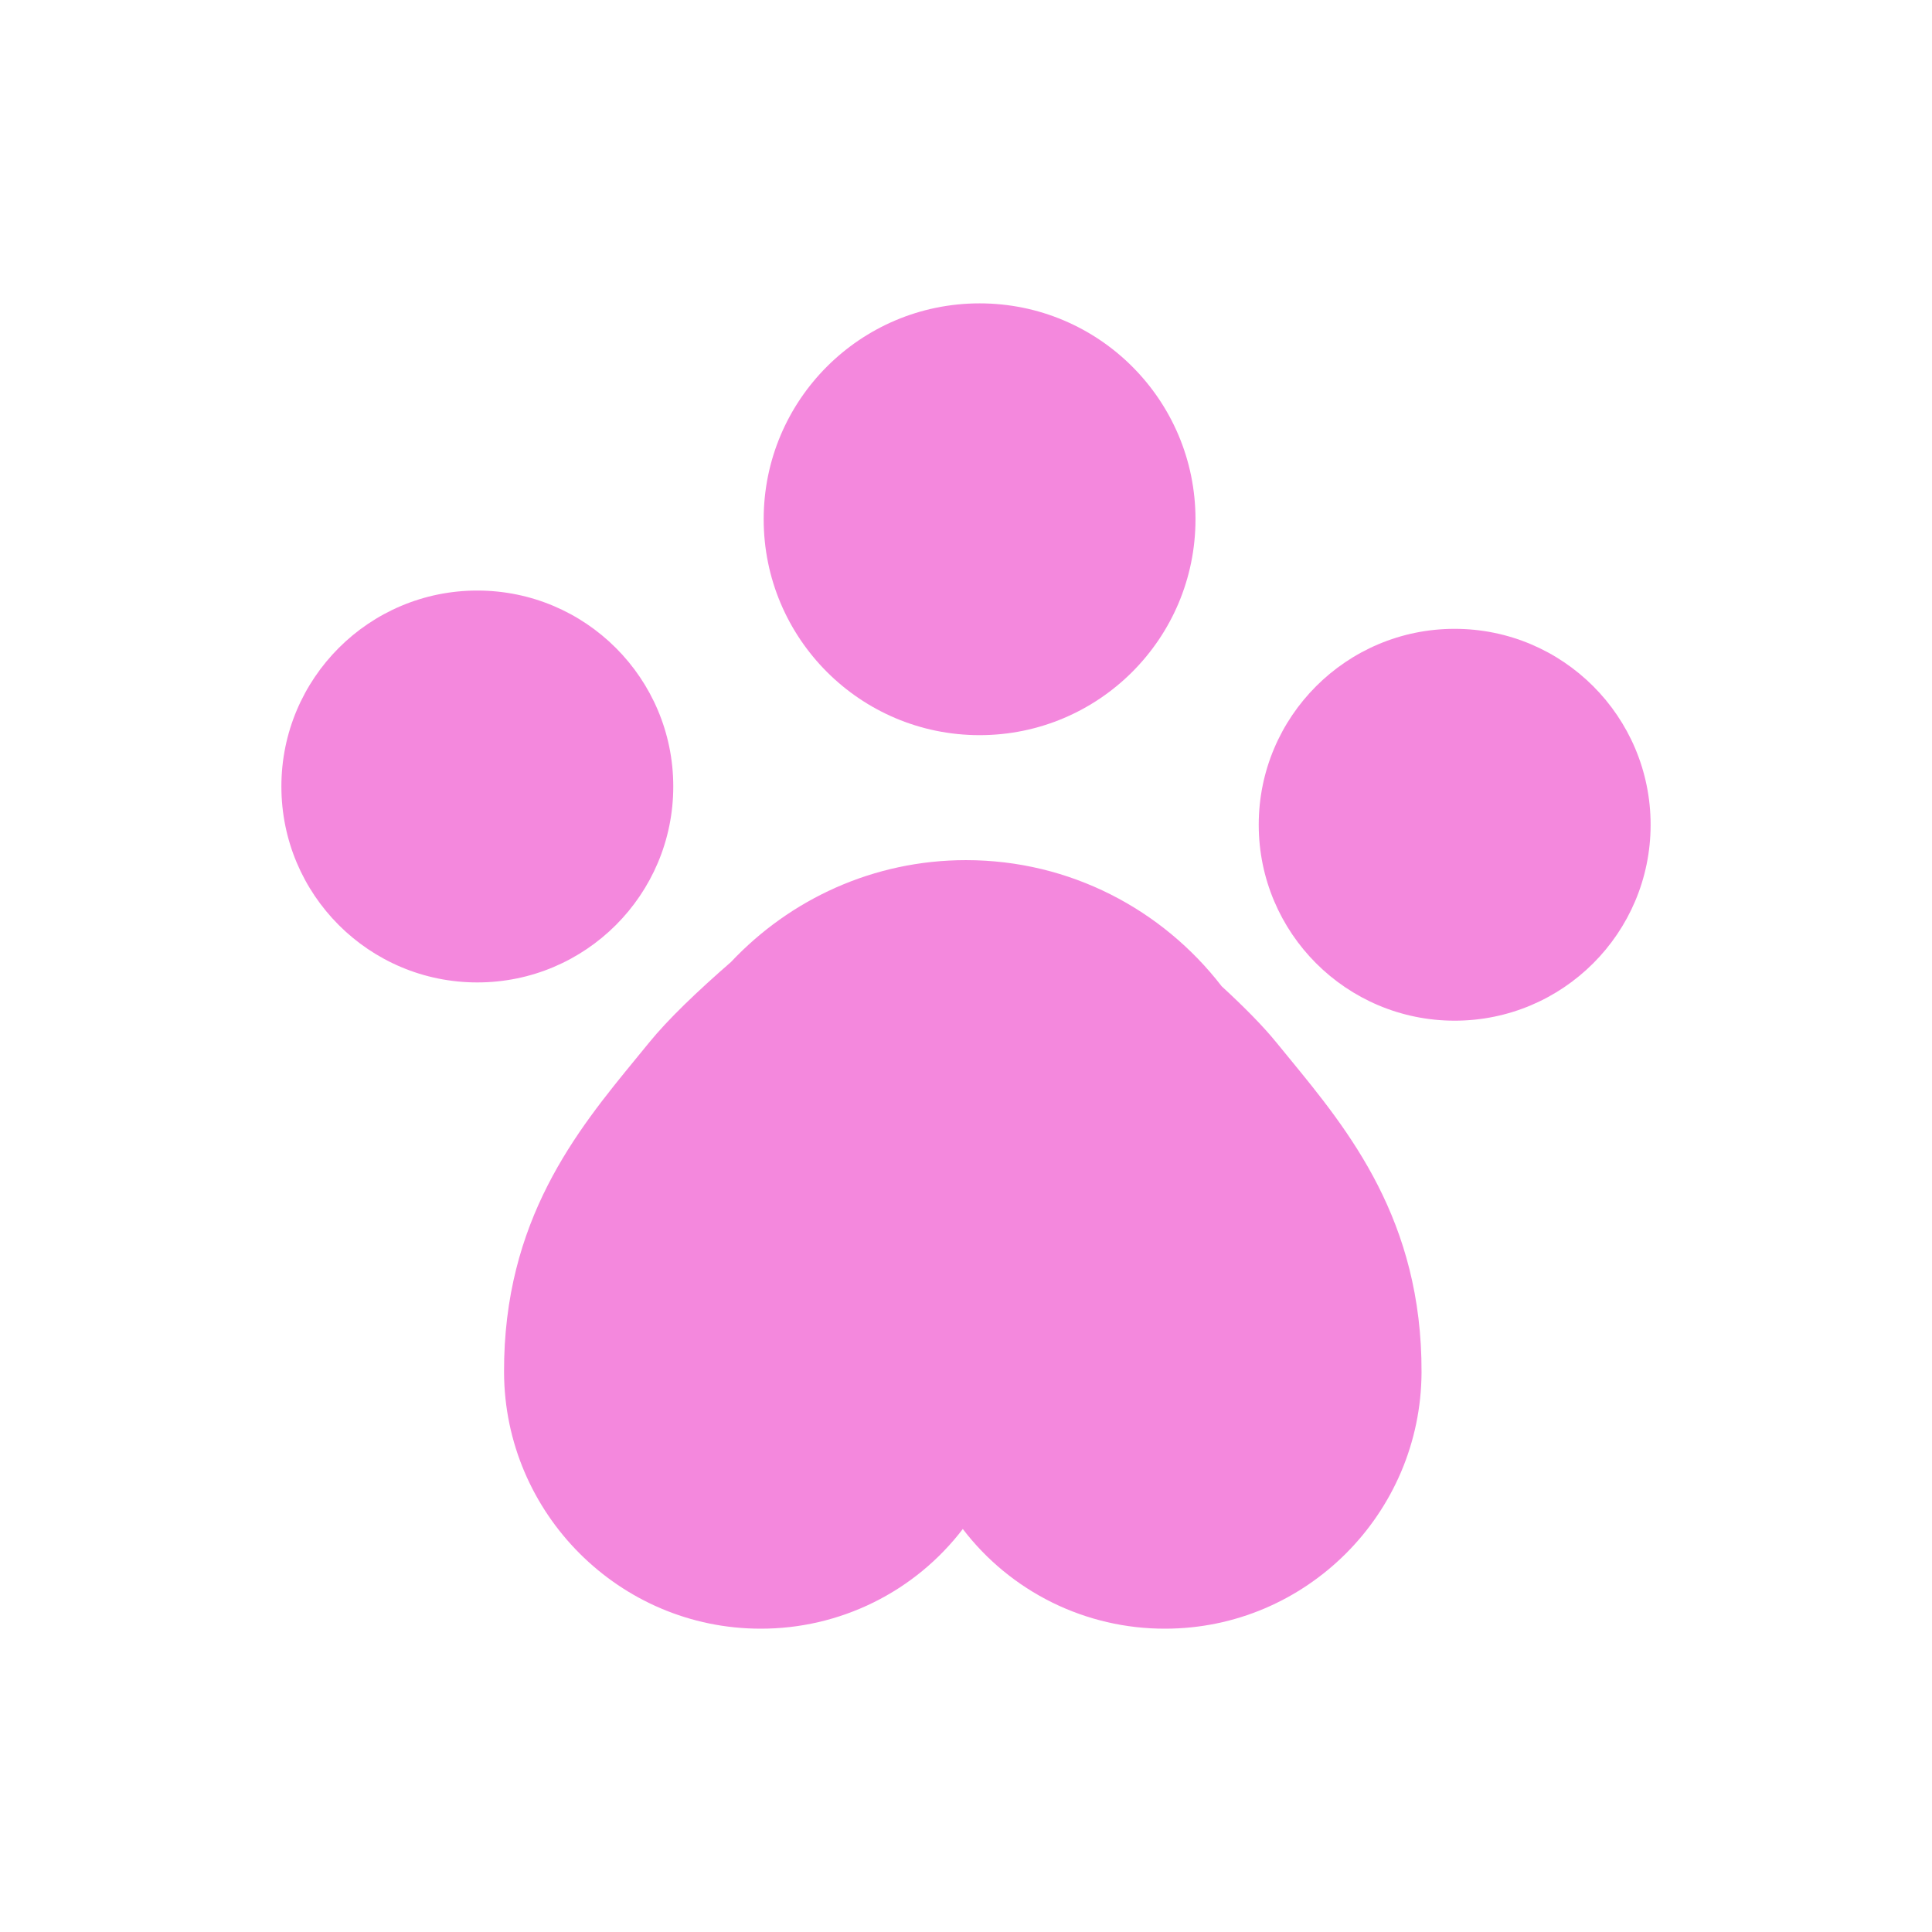 <svg width="93" height="93" viewBox="0 0 93 93" fill="none" xmlns="http://www.w3.org/2000/svg">
<path d="M32.409 37.858C32.409 32.65 28.185 28.427 22.976 28.427C17.767 28.427 13.545 32.65 13.545 37.858C13.545 43.07 17.766 47.291 22.976 47.291C28.186 47.291 32.409 43.07 32.409 37.858ZM70.022 30.27C64.814 30.27 60.591 34.493 60.591 39.701C60.591 44.912 64.814 49.132 70.022 49.132C75.231 49.132 79.455 44.912 79.455 39.701C79.455 34.493 75.232 30.27 70.022 30.27ZM61.456 50.2C60.801 49.391 59.873 48.456 58.807 47.475C55.963 43.789 51.515 41.404 46.5 41.404C42.037 41.404 38.025 43.294 35.189 46.306C33.579 47.707 32.146 49.075 31.235 50.2L30.625 50.945C27.779 54.415 24.237 58.732 24.263 66.058C24.288 72.861 29.828 78.399 36.611 78.399C38.494 78.403 40.352 77.972 42.04 77.14C43.729 76.308 45.202 75.097 46.346 73.601C47.489 75.097 48.963 76.308 50.652 77.141C52.341 77.973 54.2 78.404 56.083 78.399C62.863 78.399 68.403 72.862 68.428 66.058C68.454 58.732 64.911 54.415 62.066 50.945L61.456 50.2Z" fill="#F16BD4" fill-opacity="0.8"/>
<path d="M47.154 35.388C52.894 35.388 57.547 30.735 57.547 24.995C57.547 19.256 52.894 14.603 47.154 14.603C41.414 14.603 36.761 19.256 36.761 24.995C36.761 30.735 41.414 35.388 47.154 35.388Z" fill="#F16BD4" fill-opacity="0.8"/>
</svg>
